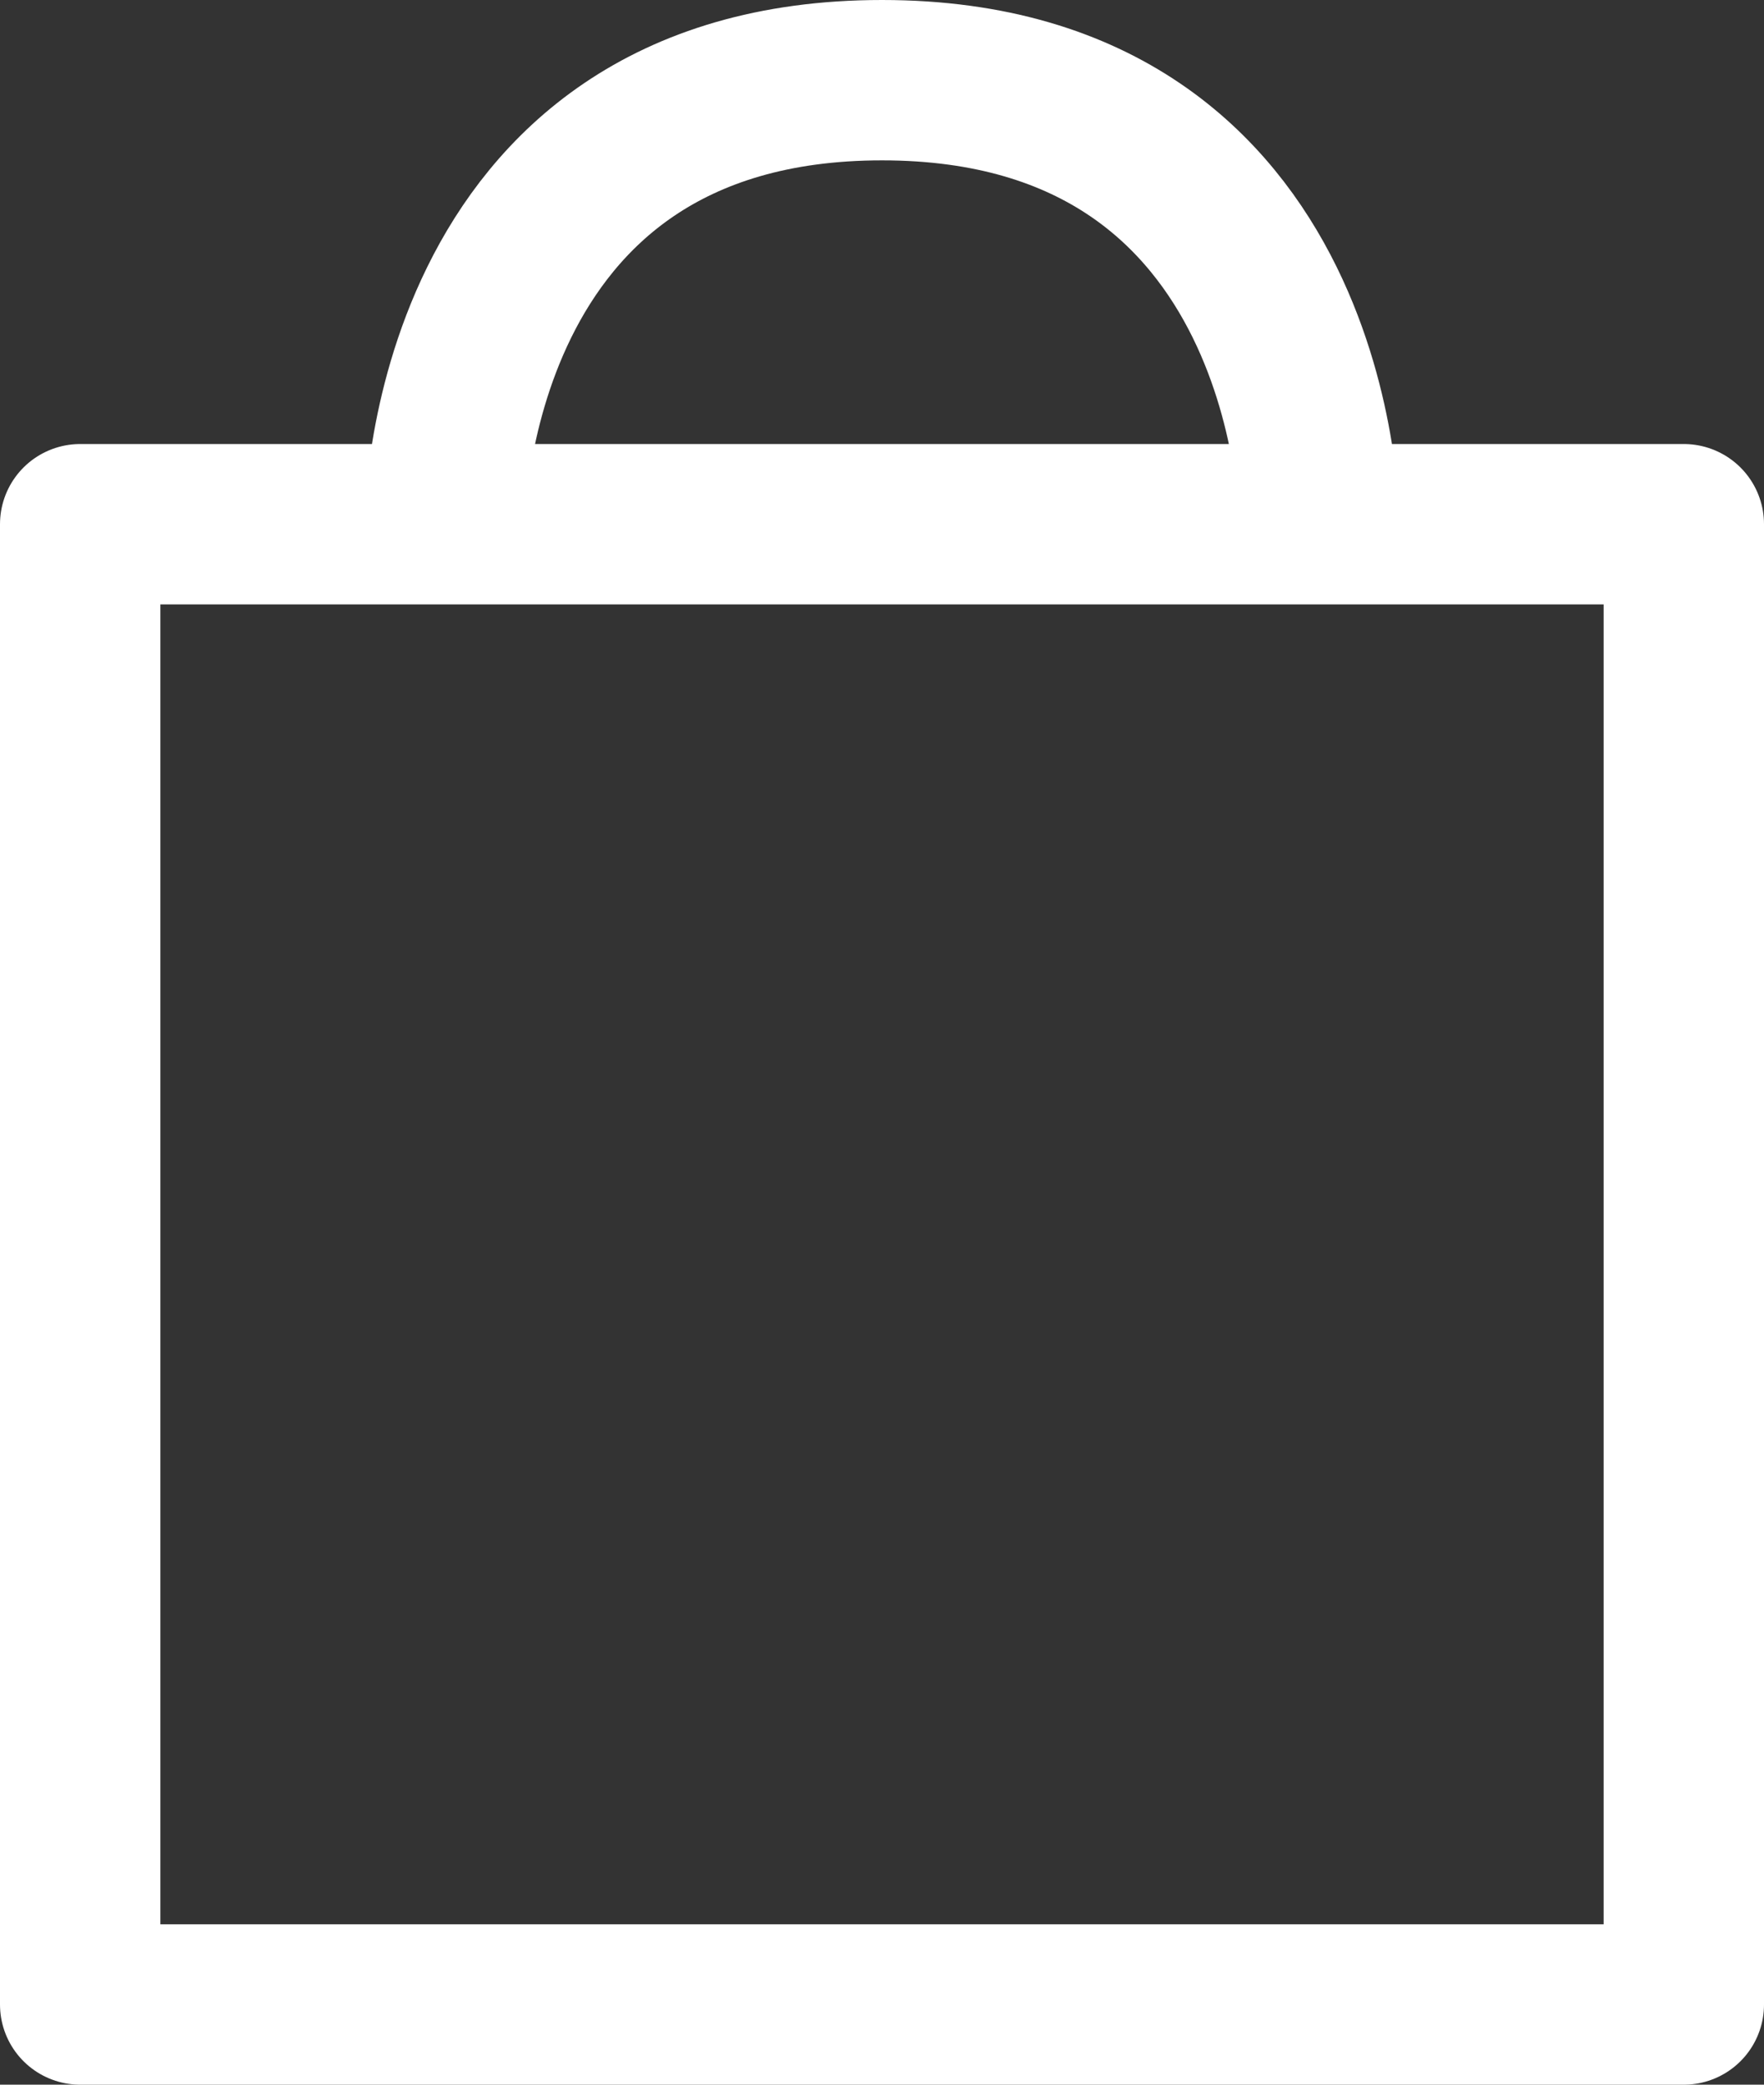 <svg width="22" height="26" viewBox="0 0 22 26" fill="none" xmlns="http://www.w3.org/2000/svg">
<rect x="0" y="0" width="22" height="26" fill="#333333" stroke="none"/>
<path d="M1 6.538V25H21V6.538H1ZM5.545 6.538C5.545 6.538 5.545 1 11 1C16.454 1 16.454 6.538 16.454 6.538"/>
<path d="M5.545 6.538C5.545 6.538 5.545 1 11 1C16.454 1 16.454 6.538 16.454 6.538M1 6.538V25H21V6.538H1Z" stroke="white" stroke-width="2" stroke-linecap="round" stroke-linejoin="round"/>
</svg>

